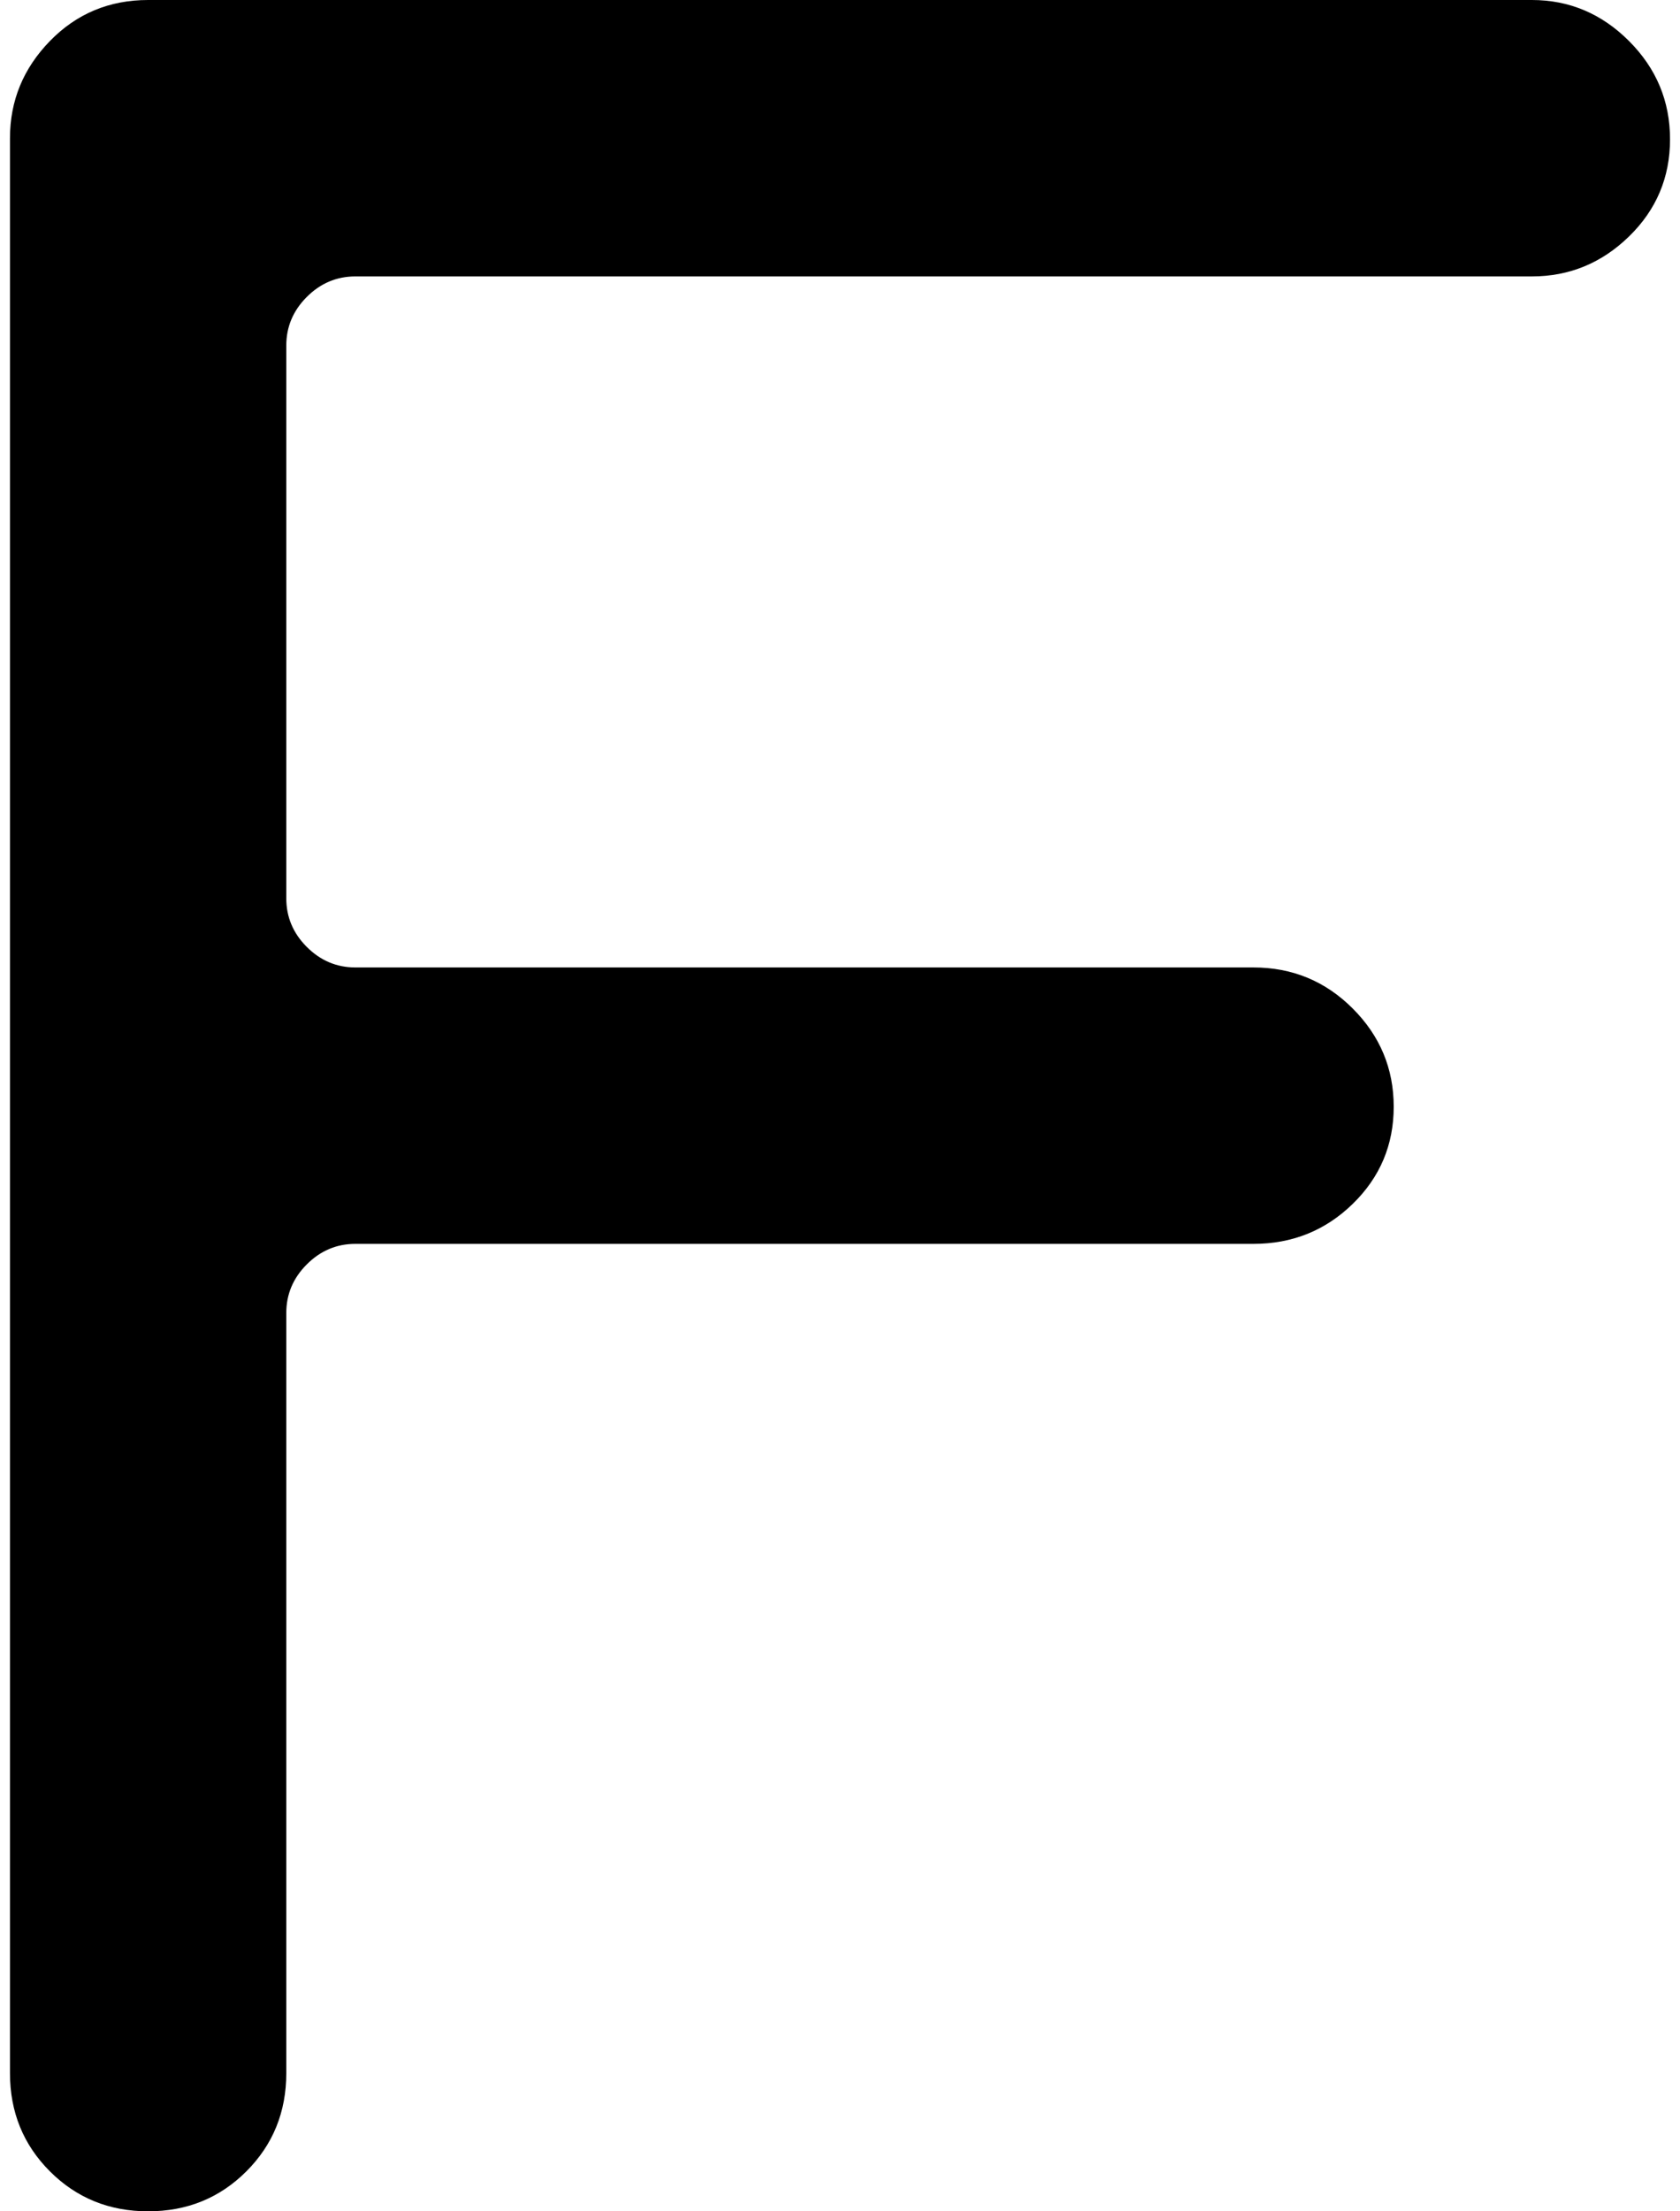 <svg xmlns="http://www.w3.org/2000/svg" width="0.76em" height="1em" viewBox="0 0 769 1024"><path fill="currentColor" d="M705 128H160q-13 0-22.5 9.5T128 160v256q0 13 9.5 22.5T160 448h416q27 0 46 19t19 45.5t-19 45t-46 18.5H160q-13 0-22.5 9.5T128 608v352q0 27-18.5 45.5T64 1024t-45.5-18.5T0 960V64q0-26 18.5-45T64 0h641q26 0 45 19t19 45.5t-19 45t-45 18.5"/></svg>